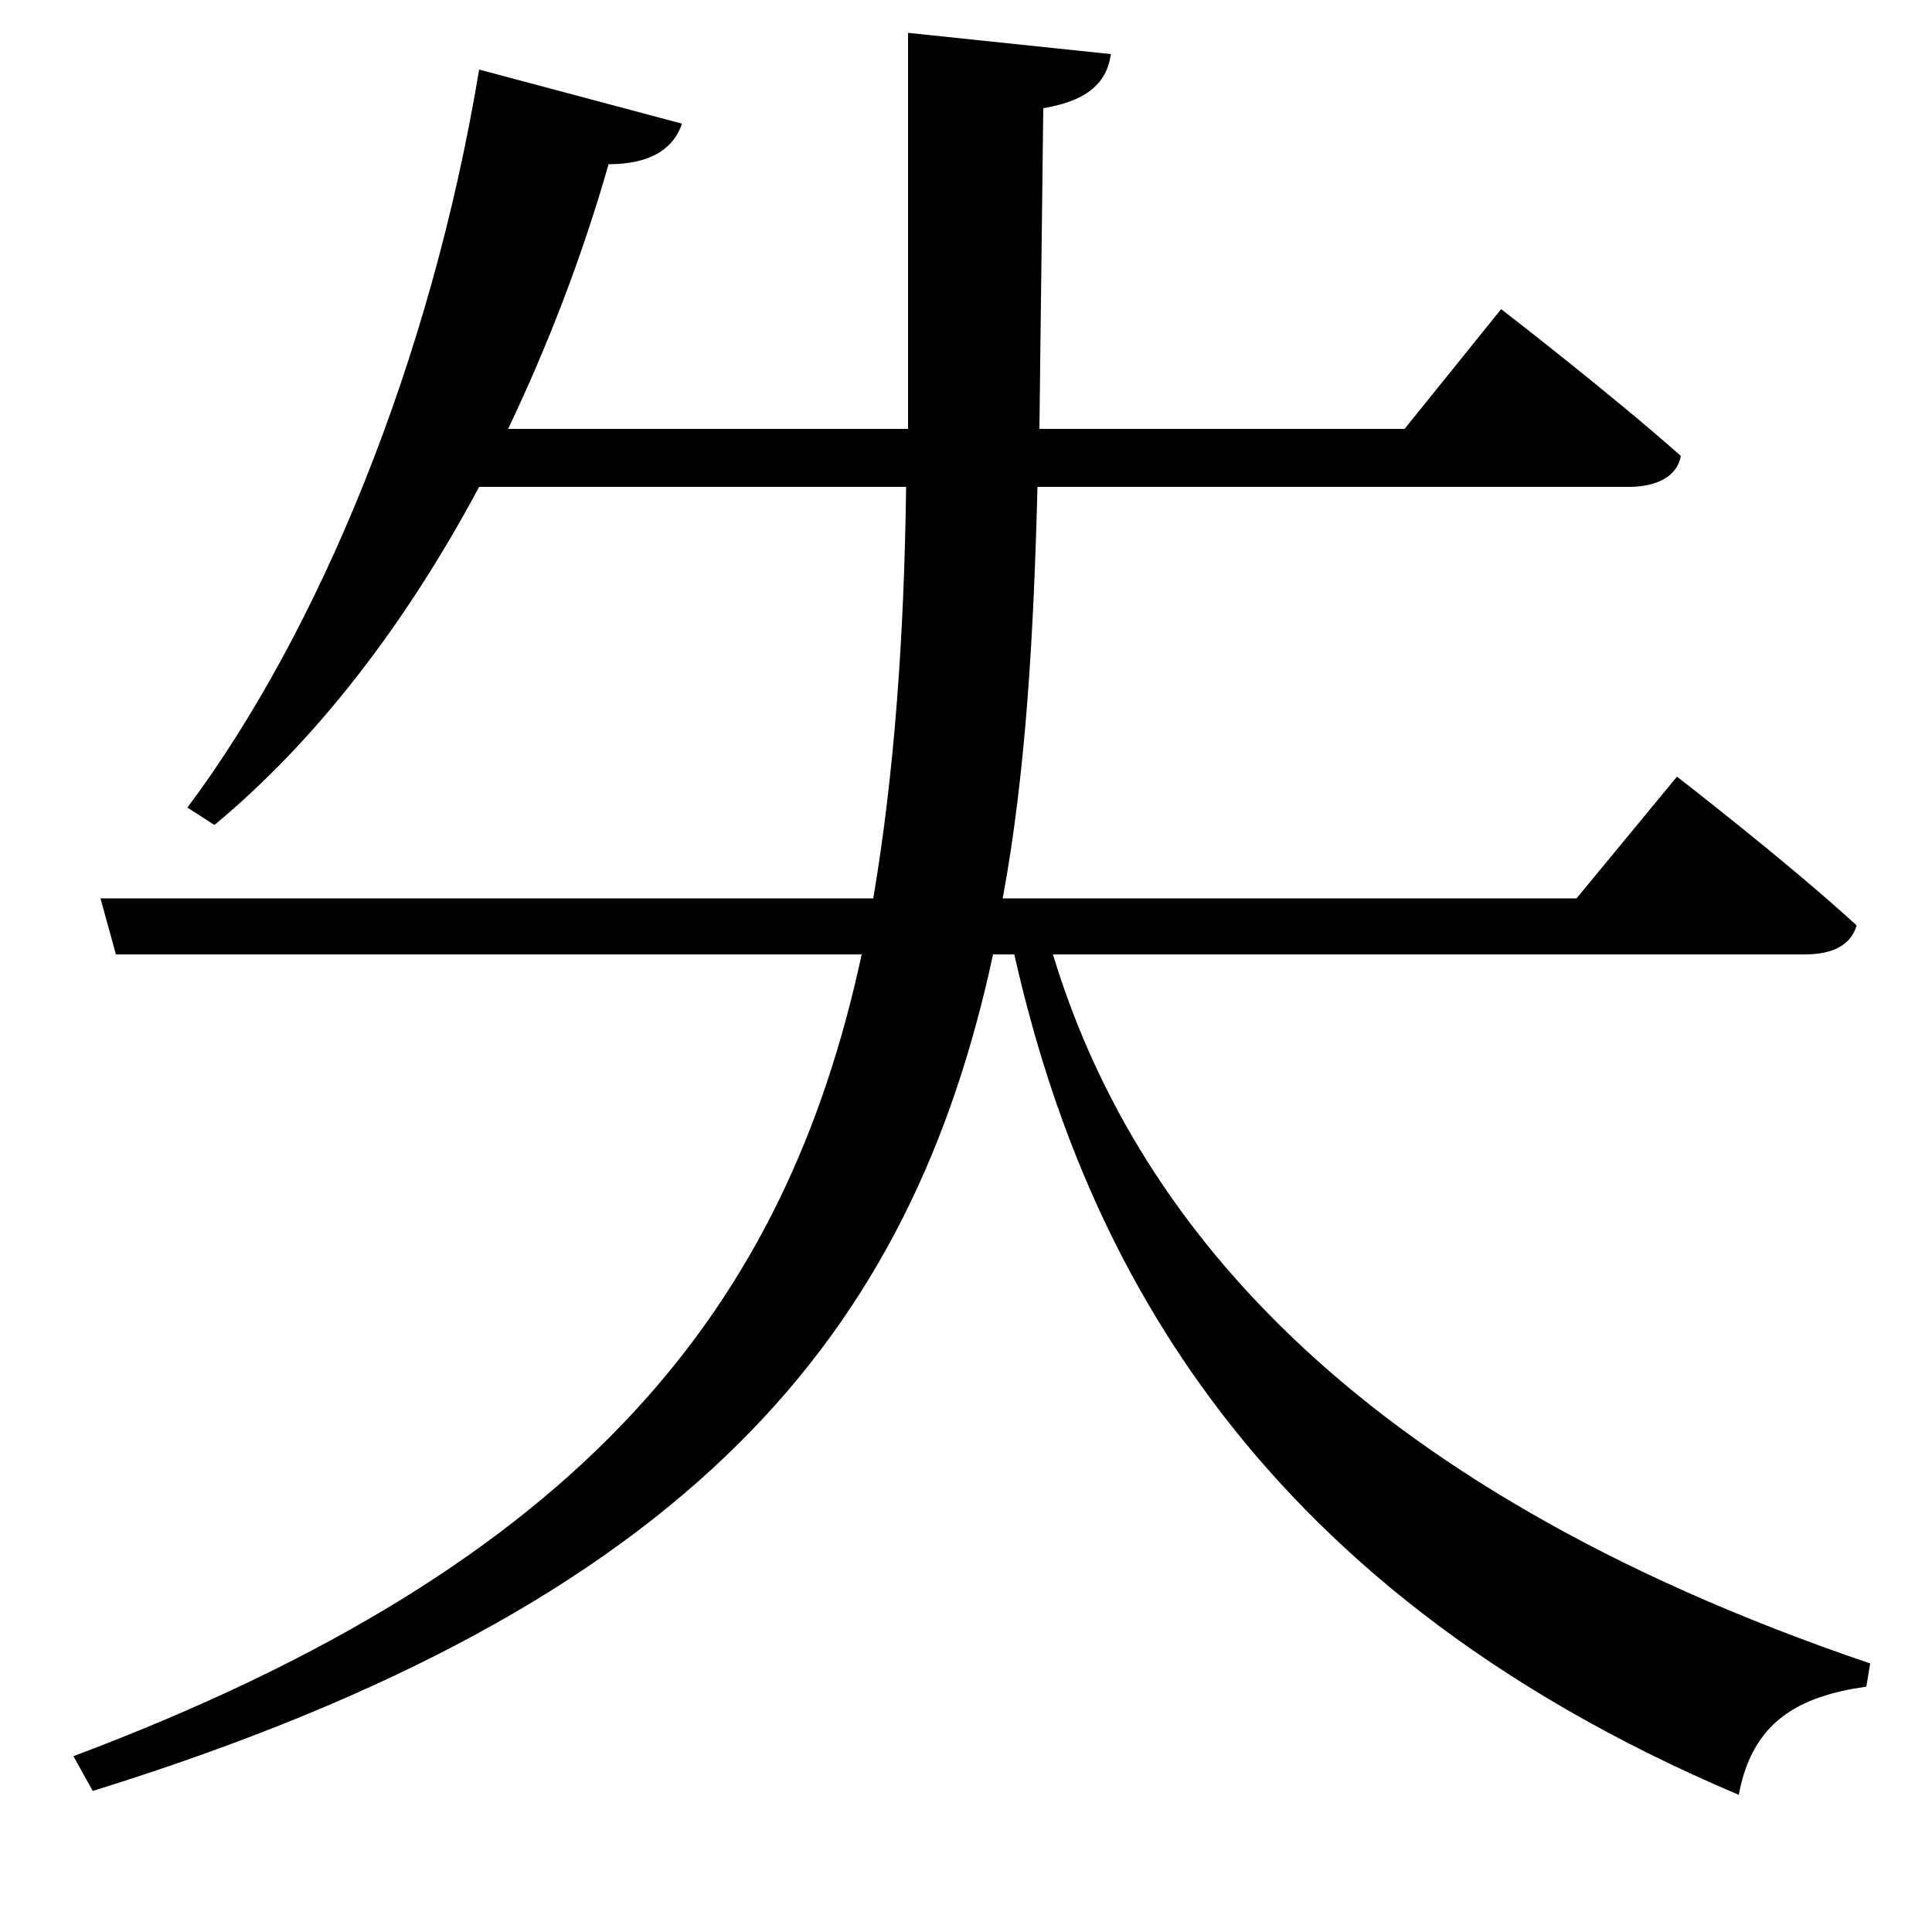 <svg xmlns="http://www.w3.org/2000/svg"
    viewBox="0 0 1000 1000">
  <!--
© 2017-2024 Adobe (http://www.adobe.com/).
Noto is a trademark of Google Inc.
This Font Software is licensed under the SIL Open Font License, Version 1.1. This Font Software is distributed on an "AS IS" BASIS, WITHOUT WARRANTIES OR CONDITIONS OF ANY KIND, either express or implied. See the SIL Open Font License for the specific language, permissions and limitations governing your use of this Font Software.
http://scripts.sil.org/OFL
  -->
<path d="M248 36C223 187 165 327 97 418L111 427C164 383 210 323 248 252L469 252C468 329 463 400 452 465L52 465 60 494 446 494C407 675 304 809 38 909L48 927C360 830 472 689 514 494L525 494C558 640 640 819 900 929 907 891 931 878 966 873L968 861C694 768 585 626 545 494L934 494C949 494 958 489 961 479 925 446 868 402 868 402L816 465 519 465C531 400 535 329 537 252L843 252C857 252 868 247 870 236 834 204 777 160 777 160L727 222 538 222 540 56C564 52 573 42 575 28L470 17 470 222 263 222C283 180 301 134 315 85 338 85 349 76 353 64Z"/>
</svg>